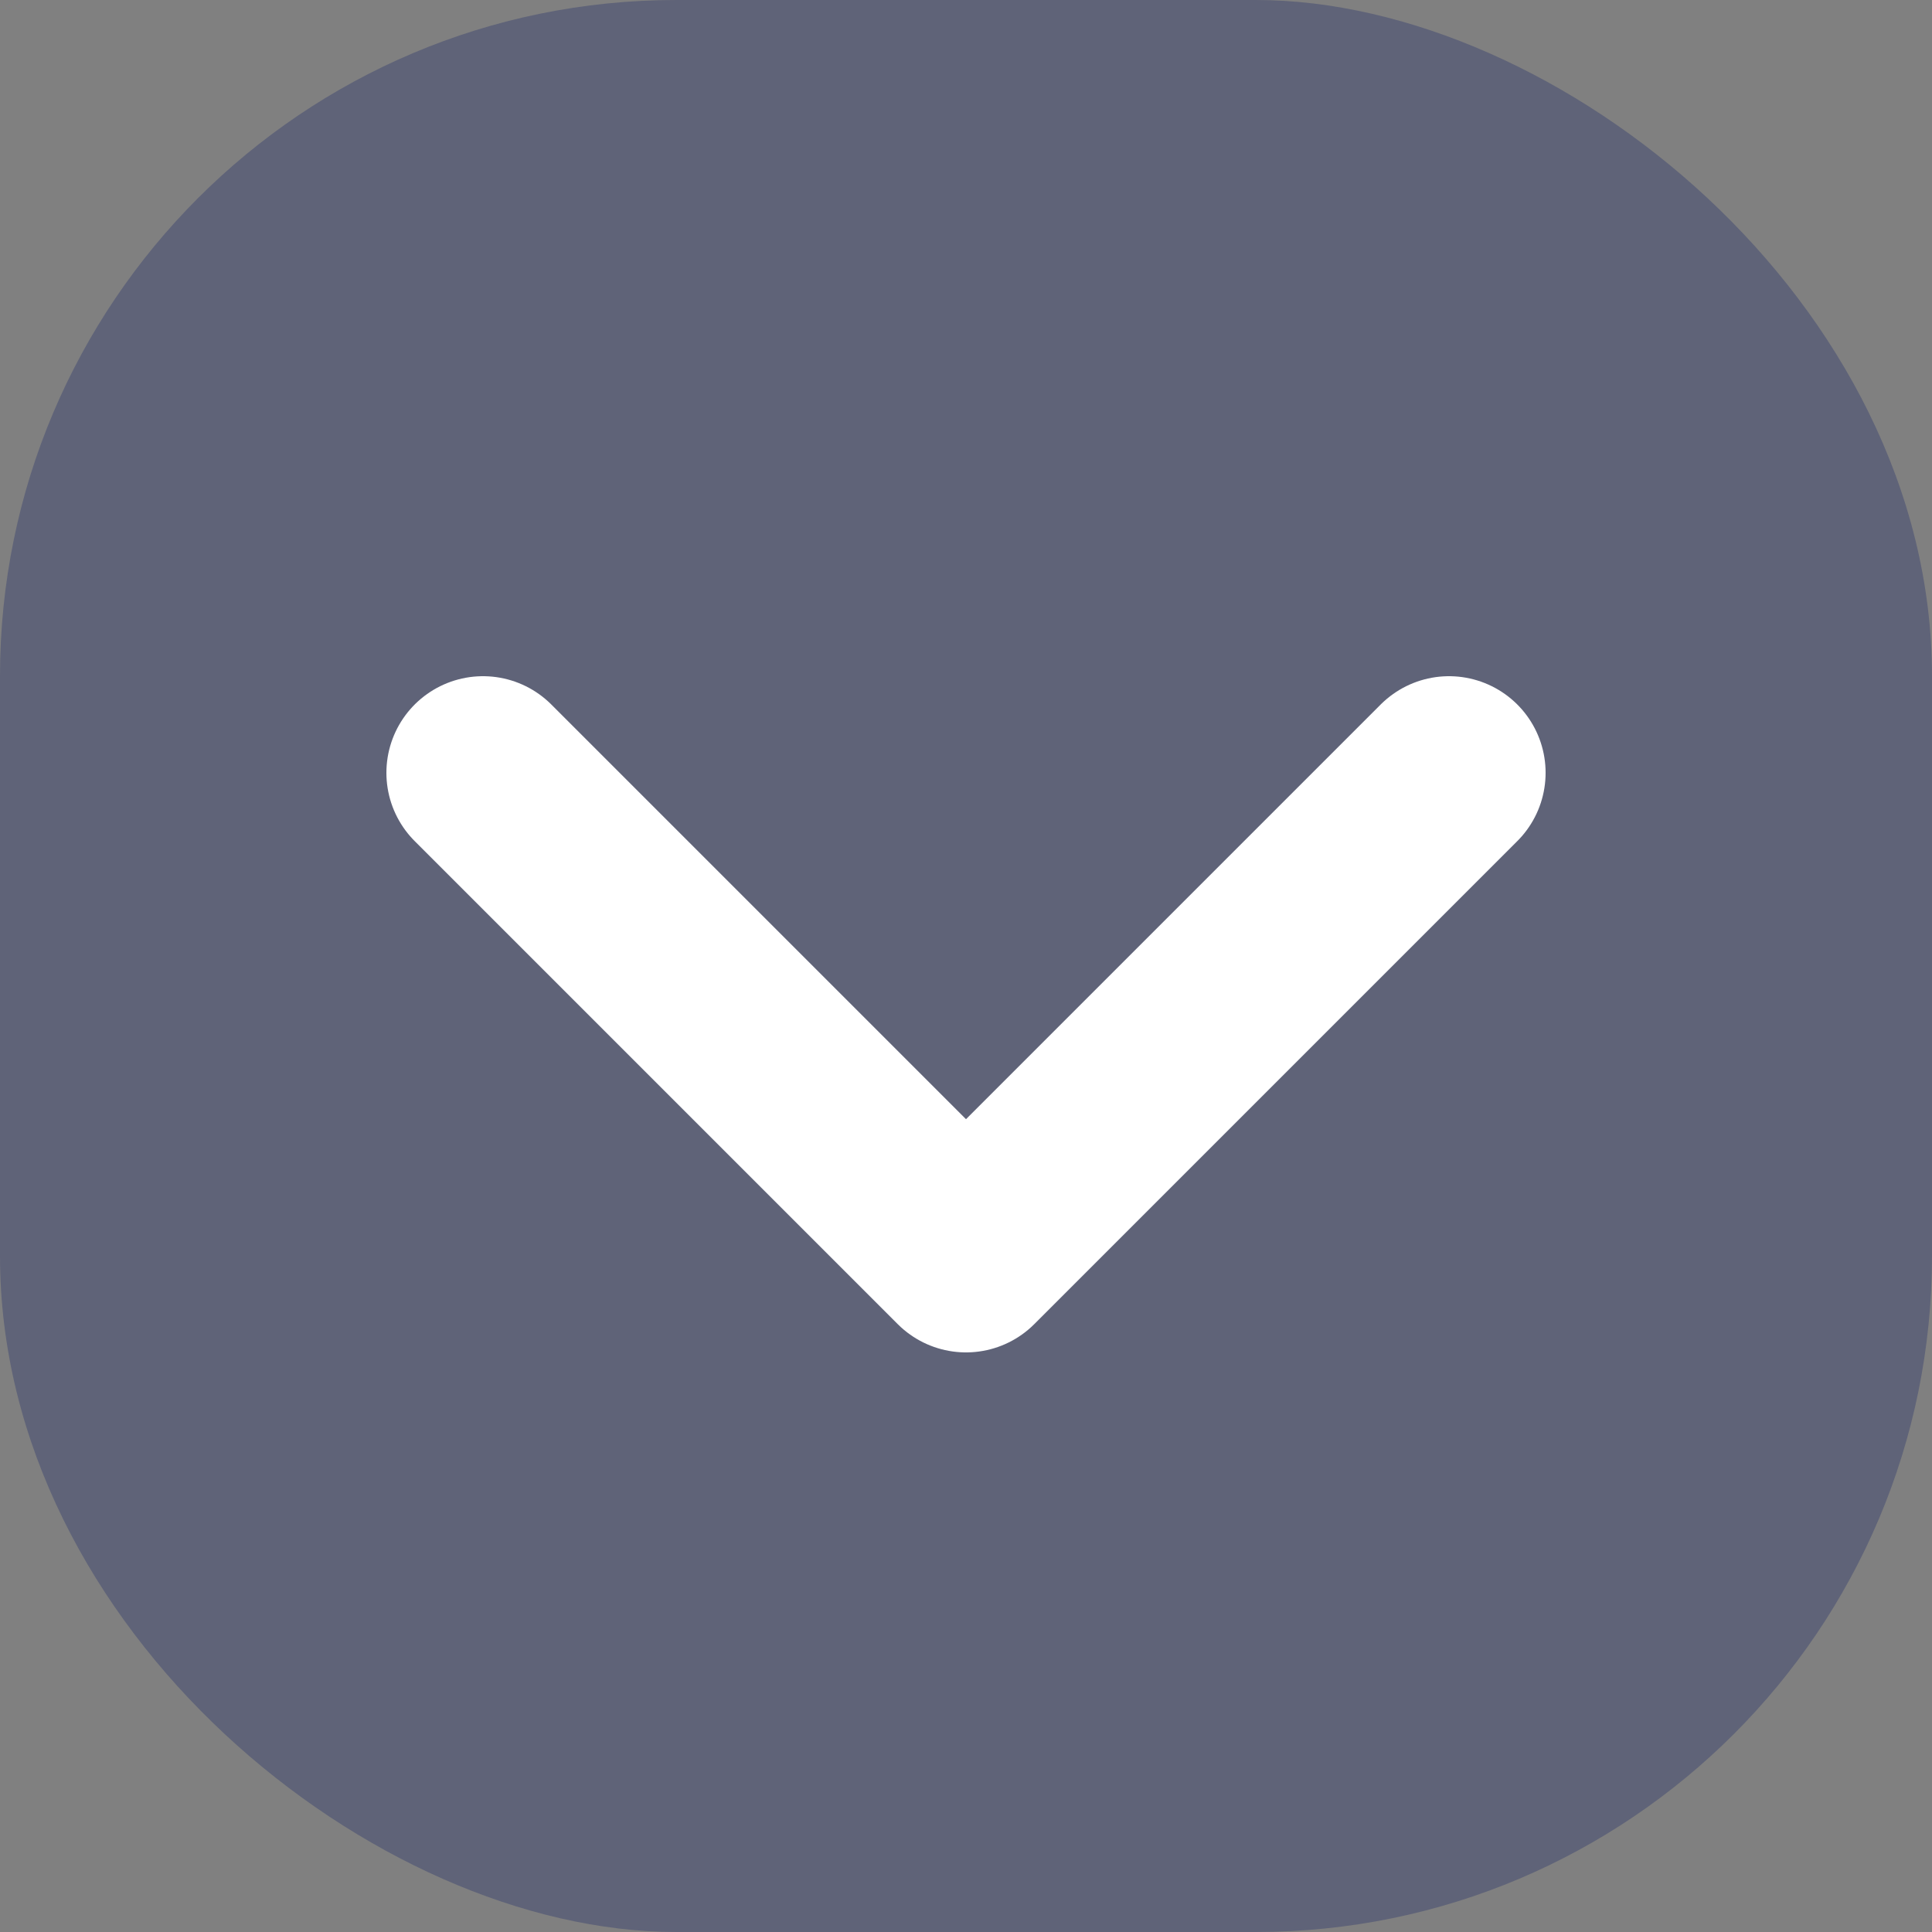 <svg width="20" height="20" viewBox="0 0 20 20" fill="none" xmlns="http://www.w3.org/2000/svg">
<rect x="0" y="0" width="20" height="20" fill="#808080" stroke="none"/>
<rect width="20" height="20" rx="7" transform="matrix(-4.37114e-08 1 1 4.37114e-08 0 0)" fill="#122066" fill-opacity="0.3"/>
<path d="M15 8L10 13L5 8" stroke="white" stroke-width="2" stroke-linecap="round" stroke-linejoin="round"/>
</svg>
